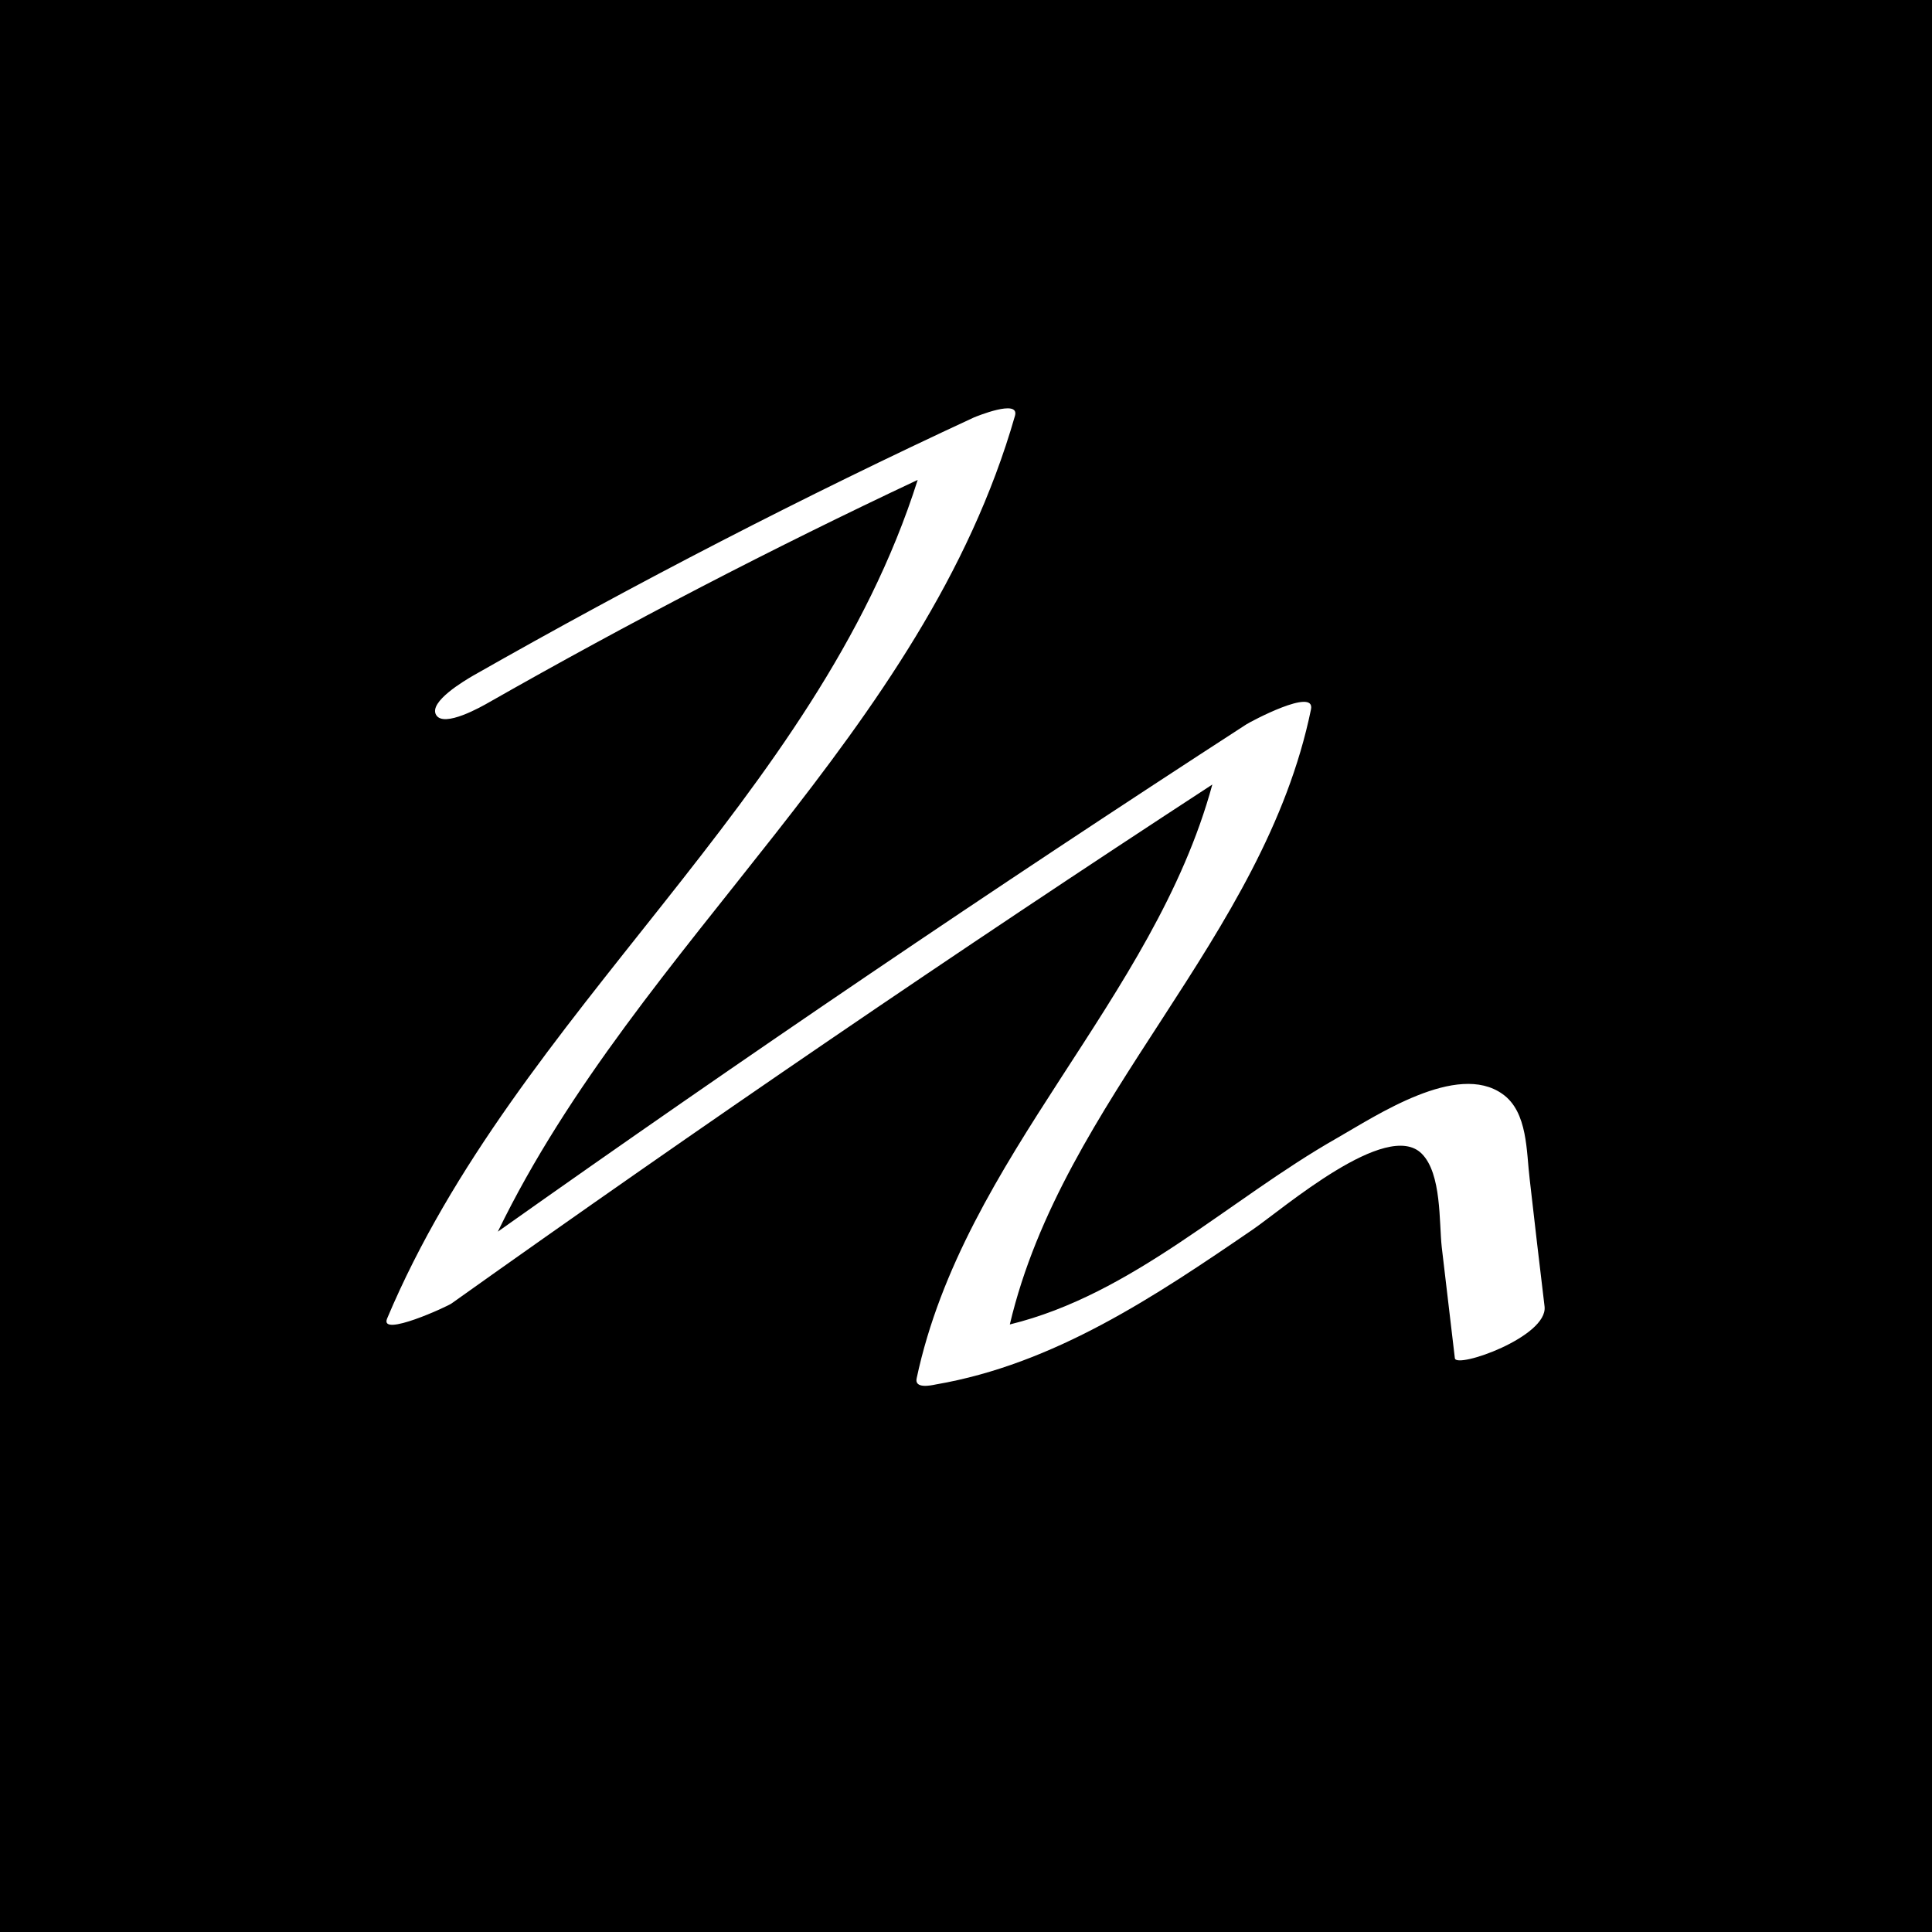 <?xml version="1.0" encoding="UTF-8"?>
<svg id="Layer_1" data-name="Layer 1" xmlns="http://www.w3.org/2000/svg" viewBox="0 0 56 56">
  <defs>
    <style>
      .cls-1 {
        fill: #fff;
      }
    </style>
  </defs>
  <g id="Fountain_pen_T1_inverted" data-name="Fountain pen T1 inverted">
    <rect width="56" height="56"/>
    <path class="cls-1" d="m44.77,37.87c.1.88-2.56,1.81-2.6,1.5-.13-1.07-.25-2.15-.38-3.22-.08-.72,0-2.13-.58-2.71-1.01-1.01-4.01,1.59-4.9,2.2-2.82,1.93-5.75,3.9-9.19,4.49-.14.03-.62.13-.55-.18,1.37-6.43,6.87-10.96,8.57-17.21-7.45,4.86-14.8,9.88-22.05,15.04-.1.08-2.1,1-1.87.44,3.76-8.93,12.43-15,15.38-24.31-4.23,1.99-8.37,4.14-12.43,6.45-.19.11-1.31.75-1.53.36-.22-.38.84-1,1.08-1.14,4.73-2.69,9.57-5.19,14.51-7.48.05-.02,1.33-.55,1.19-.05-2.65,9.25-10.89,15.2-14.99,23.65,7.13-5.05,14.36-9.95,21.69-14.7.12-.08,2.01-1.09,1.88-.44-1.37,6.66-7.18,11.26-8.73,17.83,3.56-.87,6.35-3.62,9.48-5.4,1.14-.65,3.48-2.22,4.8-1.28.74.52.69,1.68.79,2.48.14,1.22.28,2.45.43,3.68Z"/>
  </g>
</svg>